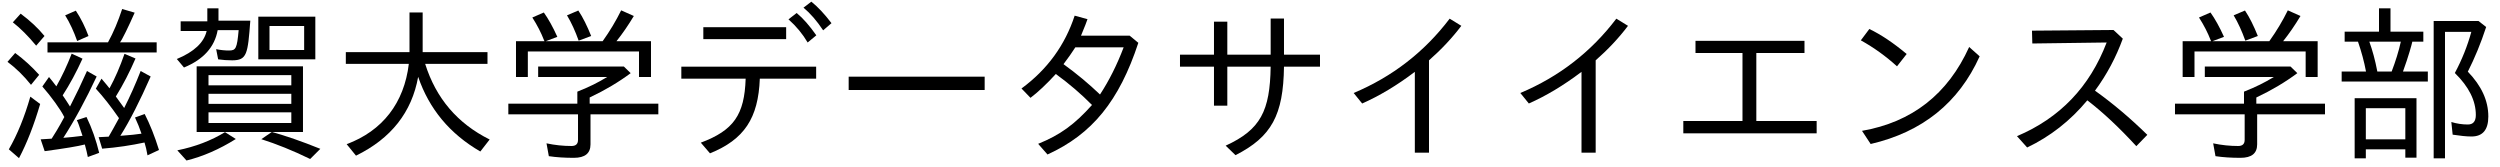 <?xml version='1.0' encoding='UTF-8'?>
<!-- This file was generated by dvisvgm 2.3.5 -->
<svg height='9.963pt' version='1.1' viewBox='97.136 -8.767 149.44 9.963' width='149.44pt' xmlns='http://www.w3.org/2000/svg' xmlns:xlink='http://www.w3.org/1999/xlink'>
<defs>
<path d='M4.722 -6.276H5.38V-6.874H3.417V-8.269H2.73V-6.874H0.677V-6.276H1.474C1.684 -5.669 1.843 -5.081 1.953 -4.493H0.498V-3.895H5.649V-4.493H4.164C4.493 -5.39 4.692 -6.127 4.722 -6.276ZM4.035 -6.276C3.905 -5.689 3.716 -5.091 3.487 -4.493H2.63C2.501 -5.171 2.341 -5.758 2.152 -6.276H4.035ZM4.971 -2.899H1.275V0.697H1.943V0.159H4.304V0.658H4.971V-2.899ZM1.943 -2.301H4.304V-0.438H1.943V-2.301ZM8.04 -4.483C8.448 -5.29 8.817 -6.177 9.136 -7.153L8.677 -7.512H5.998V0.697H6.675V-6.864H8.249C8.02 -6.027 7.691 -5.2 7.263 -4.403C8.1 -3.587 8.518 -2.75 8.518 -1.893C8.518 -1.514 8.359 -1.325 8.04 -1.325C7.711 -1.325 7.372 -1.375 7.054 -1.474L7.133 -0.717C7.582 -0.648 7.96 -0.608 8.259 -0.608C8.927 -0.608 9.265 -1.006 9.265 -1.803C9.265 -2.75 8.857 -3.636 8.04 -4.483Z' id='g0-232'/>
<path d='M4.872 0.359H5.719V-5.161C6.456 -5.808 7.103 -6.496 7.651 -7.223L6.954 -7.651C5.45 -5.669 3.537 -4.184 1.215 -3.208L1.724 -2.58C2.74 -3.029 3.796 -3.656 4.872 -4.473V0.359Z' id='g1-164'/>
<path d='M1.724 -6.326V-5.599H4.533V-1.534H0.996V-0.797H8.966V-1.534H5.36V-5.599H8.239V-6.326H1.724Z' id='g1-168'/>
<path d='M6.217 -7.661V-5.499H3.626V-7.472H2.829V-5.499H0.797V-4.782H2.829V-2.451H3.626V-4.782H6.217C6.177 -2.142 5.619 -1.016 3.527 -0.06L4.115 0.508C6.276 -0.588 6.974 -1.893 7.014 -4.782H9.166V-5.499H7.014V-7.661H6.217Z' id='g1-181'/>
<path d='M6.785 -6.974L1.913 -6.934L1.933 -6.167L6.376 -6.227C5.37 -3.587 3.587 -1.714 1.016 -0.628L1.624 0.05C2.999 -0.608 4.204 -1.544 5.22 -2.77C6.157 -2.052 7.133 -1.136 8.149 -0.03L8.807 -0.707C7.771 -1.724 6.725 -2.6 5.679 -3.347C6.386 -4.304 6.934 -5.34 7.342 -6.456L6.785 -6.974Z' id='g1-185'/>
<path d='M7.751 -6.635H4.842C5.061 -7.163 5.191 -7.492 5.23 -7.621L4.463 -7.831C3.885 -6.067 2.829 -4.613 1.285 -3.477L1.823 -2.919C2.271 -3.258 2.78 -3.736 3.337 -4.344C4.144 -3.756 4.862 -3.138 5.499 -2.491C4.453 -1.325 3.606 -0.707 2.281 -0.169L2.839 0.468C5.509 -0.747 7.123 -2.73 8.269 -6.207L7.751 -6.635ZM4.503 -5.938H7.392C6.994 -4.892 6.526 -3.955 5.978 -3.118C5.31 -3.756 4.583 -4.364 3.796 -4.932C4.075 -5.3 4.314 -5.639 4.503 -5.938Z' id='g1-191'/>
<path d='M0.877 -4.782V-4.065H4.722C4.653 -1.903 4.005 -0.976 2.042 -0.239L2.59 0.399C4.633 -0.428 5.479 -1.694 5.569 -4.065H8.936V-4.782H0.877ZM2.192 -7.143V-6.426H7.143V-7.143H2.192ZM9.355 -6.954L9.853 -7.382C9.445 -7.92 9.046 -8.349 8.648 -8.667L8.179 -8.309C8.588 -7.97 8.976 -7.522 9.355 -6.954ZM8.428 -6.227L8.946 -6.655C8.548 -7.223 8.159 -7.671 7.771 -7.99L7.283 -7.611C7.751 -7.193 8.13 -6.735 8.428 -6.227Z' id='g1-199'/>
<path d='M3.806 -4.802L4.384 -5.539C3.597 -6.197 2.859 -6.695 2.152 -7.034L1.644 -6.356C2.431 -5.918 3.148 -5.4 3.806 -4.802ZM1.714 -0.946L2.232 -0.159C5.32 -0.877 7.492 -2.62 8.747 -5.4L8.12 -5.958C6.844 -3.138 4.702 -1.465 1.714 -0.946Z' id='g1-243'/>
<path d='M0.917 -4.184V-3.387H9.046V-4.184H0.917Z' id='g1-252'/>
<path d='M5.489 -4.951H9.215V-5.649H5.34V-8.02H4.553V-5.649H0.747V-4.951H4.513C4.234 -2.61 2.939 -0.946 0.797 -0.149L1.355 0.538C3.457 -0.488 4.692 -2.062 5.071 -4.174C5.729 -2.252 6.964 -0.767 8.787 0.289L9.345 -0.428C7.422 -1.385 6.137 -2.889 5.489 -4.951Z' id='g3-39'/>
<path d='M3.049 -6.964H4.304C4.204 -5.858 4.134 -5.748 3.726 -5.748C3.507 -5.748 3.248 -5.768 2.959 -5.828L3.078 -5.22C3.347 -5.181 3.626 -5.161 3.915 -5.161C4.802 -5.161 4.852 -5.529 5.001 -7.532H3.098V-8.269H2.431V-7.492H0.837V-6.914H2.391C2.232 -6.227 1.644 -5.669 0.608 -5.24L1.036 -4.732C2.202 -5.21 2.869 -5.958 3.049 -6.964ZM6.296 -0.877H8.149V-4.802H1.793V-0.877H6.286L5.659 -0.448C6.565 -0.159 7.542 0.229 8.578 0.737L9.186 0.13C8.05 -0.329 7.143 -0.638 6.296 -0.877ZM2.501 -4.274H7.452V-3.666H2.501V-4.274ZM2.501 -3.158H7.452V-2.56H2.501V-3.158ZM2.501 -2.052H7.452V-1.415H2.501V-2.052ZM8.887 -7.771H5.479V-5.22H8.887V-7.771ZM6.147 -7.213H8.219V-5.778H6.147V-7.213ZM0.638 0.219L1.186 0.827C2.162 0.588 3.148 0.159 4.134 -0.458L3.487 -0.867C2.67 -0.369 1.724 0 0.638 0.219Z' id='g4-192'/>
<path d='M2.66 -6.306H0.956V-4.164H1.664V-5.689H8.309V-4.164H9.026V-6.306H6.964C7.323 -6.755 7.671 -7.263 8 -7.811L7.243 -8.149C6.934 -7.522 6.565 -6.904 6.137 -6.306H2.74L3.427 -6.565C3.158 -7.163 2.889 -7.641 2.62 -8.02L1.933 -7.721C2.232 -7.253 2.461 -6.804 2.63 -6.366L2.66 -6.306ZM5.36 -2.939C6.286 -3.377 7.103 -3.866 7.811 -4.394L7.402 -4.792H2.281V-4.164H6.406C5.808 -3.806 5.39 -3.597 4.623 -3.288V-2.57H0.498V-1.933H4.663V-0.408C4.663 -0.159 4.533 -0.04 4.274 -0.04C3.786 -0.04 3.288 -0.09 2.78 -0.199L2.919 0.568C3.377 0.638 3.875 0.667 4.413 0.667C5.081 0.667 5.41 0.399 5.41 -0.139V-1.933H9.465V-2.57H5.36V-2.939ZM4.702 -6.336L5.45 -6.615C5.21 -7.213 4.961 -7.721 4.682 -8.139L4.005 -7.851C4.274 -7.402 4.503 -6.894 4.702 -6.336Z' id='g2-102'/>
<path d='M5.071 -0.13C5.151 0.159 5.21 0.408 5.25 0.618L5.928 0.369C5.748 -0.379 5.499 -1.096 5.171 -1.773L4.593 -1.584C4.692 -1.375 4.692 -1.365 4.932 -0.648C4.543 -0.598 4.164 -0.558 3.786 -0.528C4.473 -1.594 5.131 -2.819 5.778 -4.194L5.2 -4.523C4.892 -3.826 4.553 -3.118 4.184 -2.401C4.045 -2.63 3.895 -2.849 3.746 -3.068C4.174 -3.726 4.563 -4.453 4.932 -5.26L4.284 -5.559C4.015 -4.862 3.706 -4.204 3.367 -3.606C3.238 -3.776 3.098 -3.965 2.929 -4.164L2.531 -3.597C3.059 -2.999 3.616 -2.222 3.826 -1.803L3.846 -1.773C3.537 -1.186 3.178 -0.608 3.088 -0.478L2.431 -0.438L2.67 0.269C3.856 0.11 4.643 -0.02 5.071 -0.13ZM7.113 -1.704C6.844 -1.215 6.645 -0.847 6.496 -0.598C6.356 -0.588 6.157 -0.578 5.898 -0.568L6.107 0.12C7.004 0.05 7.851 -0.08 8.638 -0.249C8.707 -0.03 8.767 0.219 8.817 0.518L9.504 0.199C9.245 -0.638 8.956 -1.355 8.648 -1.953L8.07 -1.743C8.219 -1.425 8.349 -1.106 8.458 -0.777C8.189 -0.737 7.771 -0.687 7.193 -0.648C7.771 -1.564 8.369 -2.75 9.006 -4.194L8.408 -4.523C8.1 -3.736 7.771 -2.999 7.422 -2.311C7.173 -2.66 7.004 -2.889 6.924 -2.999C7.362 -3.706 7.751 -4.463 8.1 -5.27L7.442 -5.549C7.173 -4.772 6.874 -4.085 6.545 -3.487C6.476 -3.577 6.316 -3.776 6.067 -4.065L5.729 -3.467C6.187 -2.969 6.645 -2.381 7.113 -1.704ZM6.456 -6.237H2.839V-5.629H9.365V-6.237H7.173C7.283 -6.356 7.701 -7.213 8.05 -8.01L7.303 -8.229C7.064 -7.502 6.785 -6.834 6.456 -6.237ZM2.162 -6.037L2.66 -6.615C2.262 -7.103 1.783 -7.542 1.235 -7.95L0.767 -7.432C1.215 -7.083 1.674 -6.625 2.162 -6.037ZM1.853 -3.696L2.341 -4.294C1.913 -4.772 1.435 -5.21 0.907 -5.599L0.448 -5.071C0.956 -4.692 1.425 -4.234 1.853 -3.696ZM0.528 0.159L1.136 0.687C1.614 -0.219 2.032 -1.295 2.401 -2.55L1.813 -2.989C1.465 -1.773 1.036 -0.717 0.528 0.159ZM4.613 -6.316L5.29 -6.615C5.091 -7.153 4.842 -7.661 4.533 -8.13L3.895 -7.851C4.174 -7.402 4.413 -6.884 4.613 -6.316Z' id='g5-203'/>
</defs>
<g id='page1'>
<use x='97.136' xlink:href='#g5-203' y='0'/>
<use x='107.098' xlink:href='#g4-192' y='0'/>
<use x='117.061' xlink:href='#g3-39' y='0'/>
<use x='127.024' xlink:href='#g2-102' y='0'/>
<use x='136.986' xlink:href='#g1-199' y='0'/>
<use x='146.949' xlink:href='#g1-252' y='0'/>
<use x='156.912' xlink:href='#g1-191' y='0'/>
<use x='166.874' xlink:href='#g1-181' y='0'/>
<use x='176.837' xlink:href='#g1-164' y='0'/>
<use x='186.8' xlink:href='#g1-164' y='0'/>
<use x='196.762' xlink:href='#g1-168' y='0'/>
<use x='206.725' xlink:href='#g1-243' y='0'/>
<use x='216.687' xlink:href='#g1-185' y='0'/>
<use x='226.65' xlink:href='#g2-102' y='0'/>
<use x='236.613' xlink:href='#g0-232' y='0'/>
</g>
</svg>